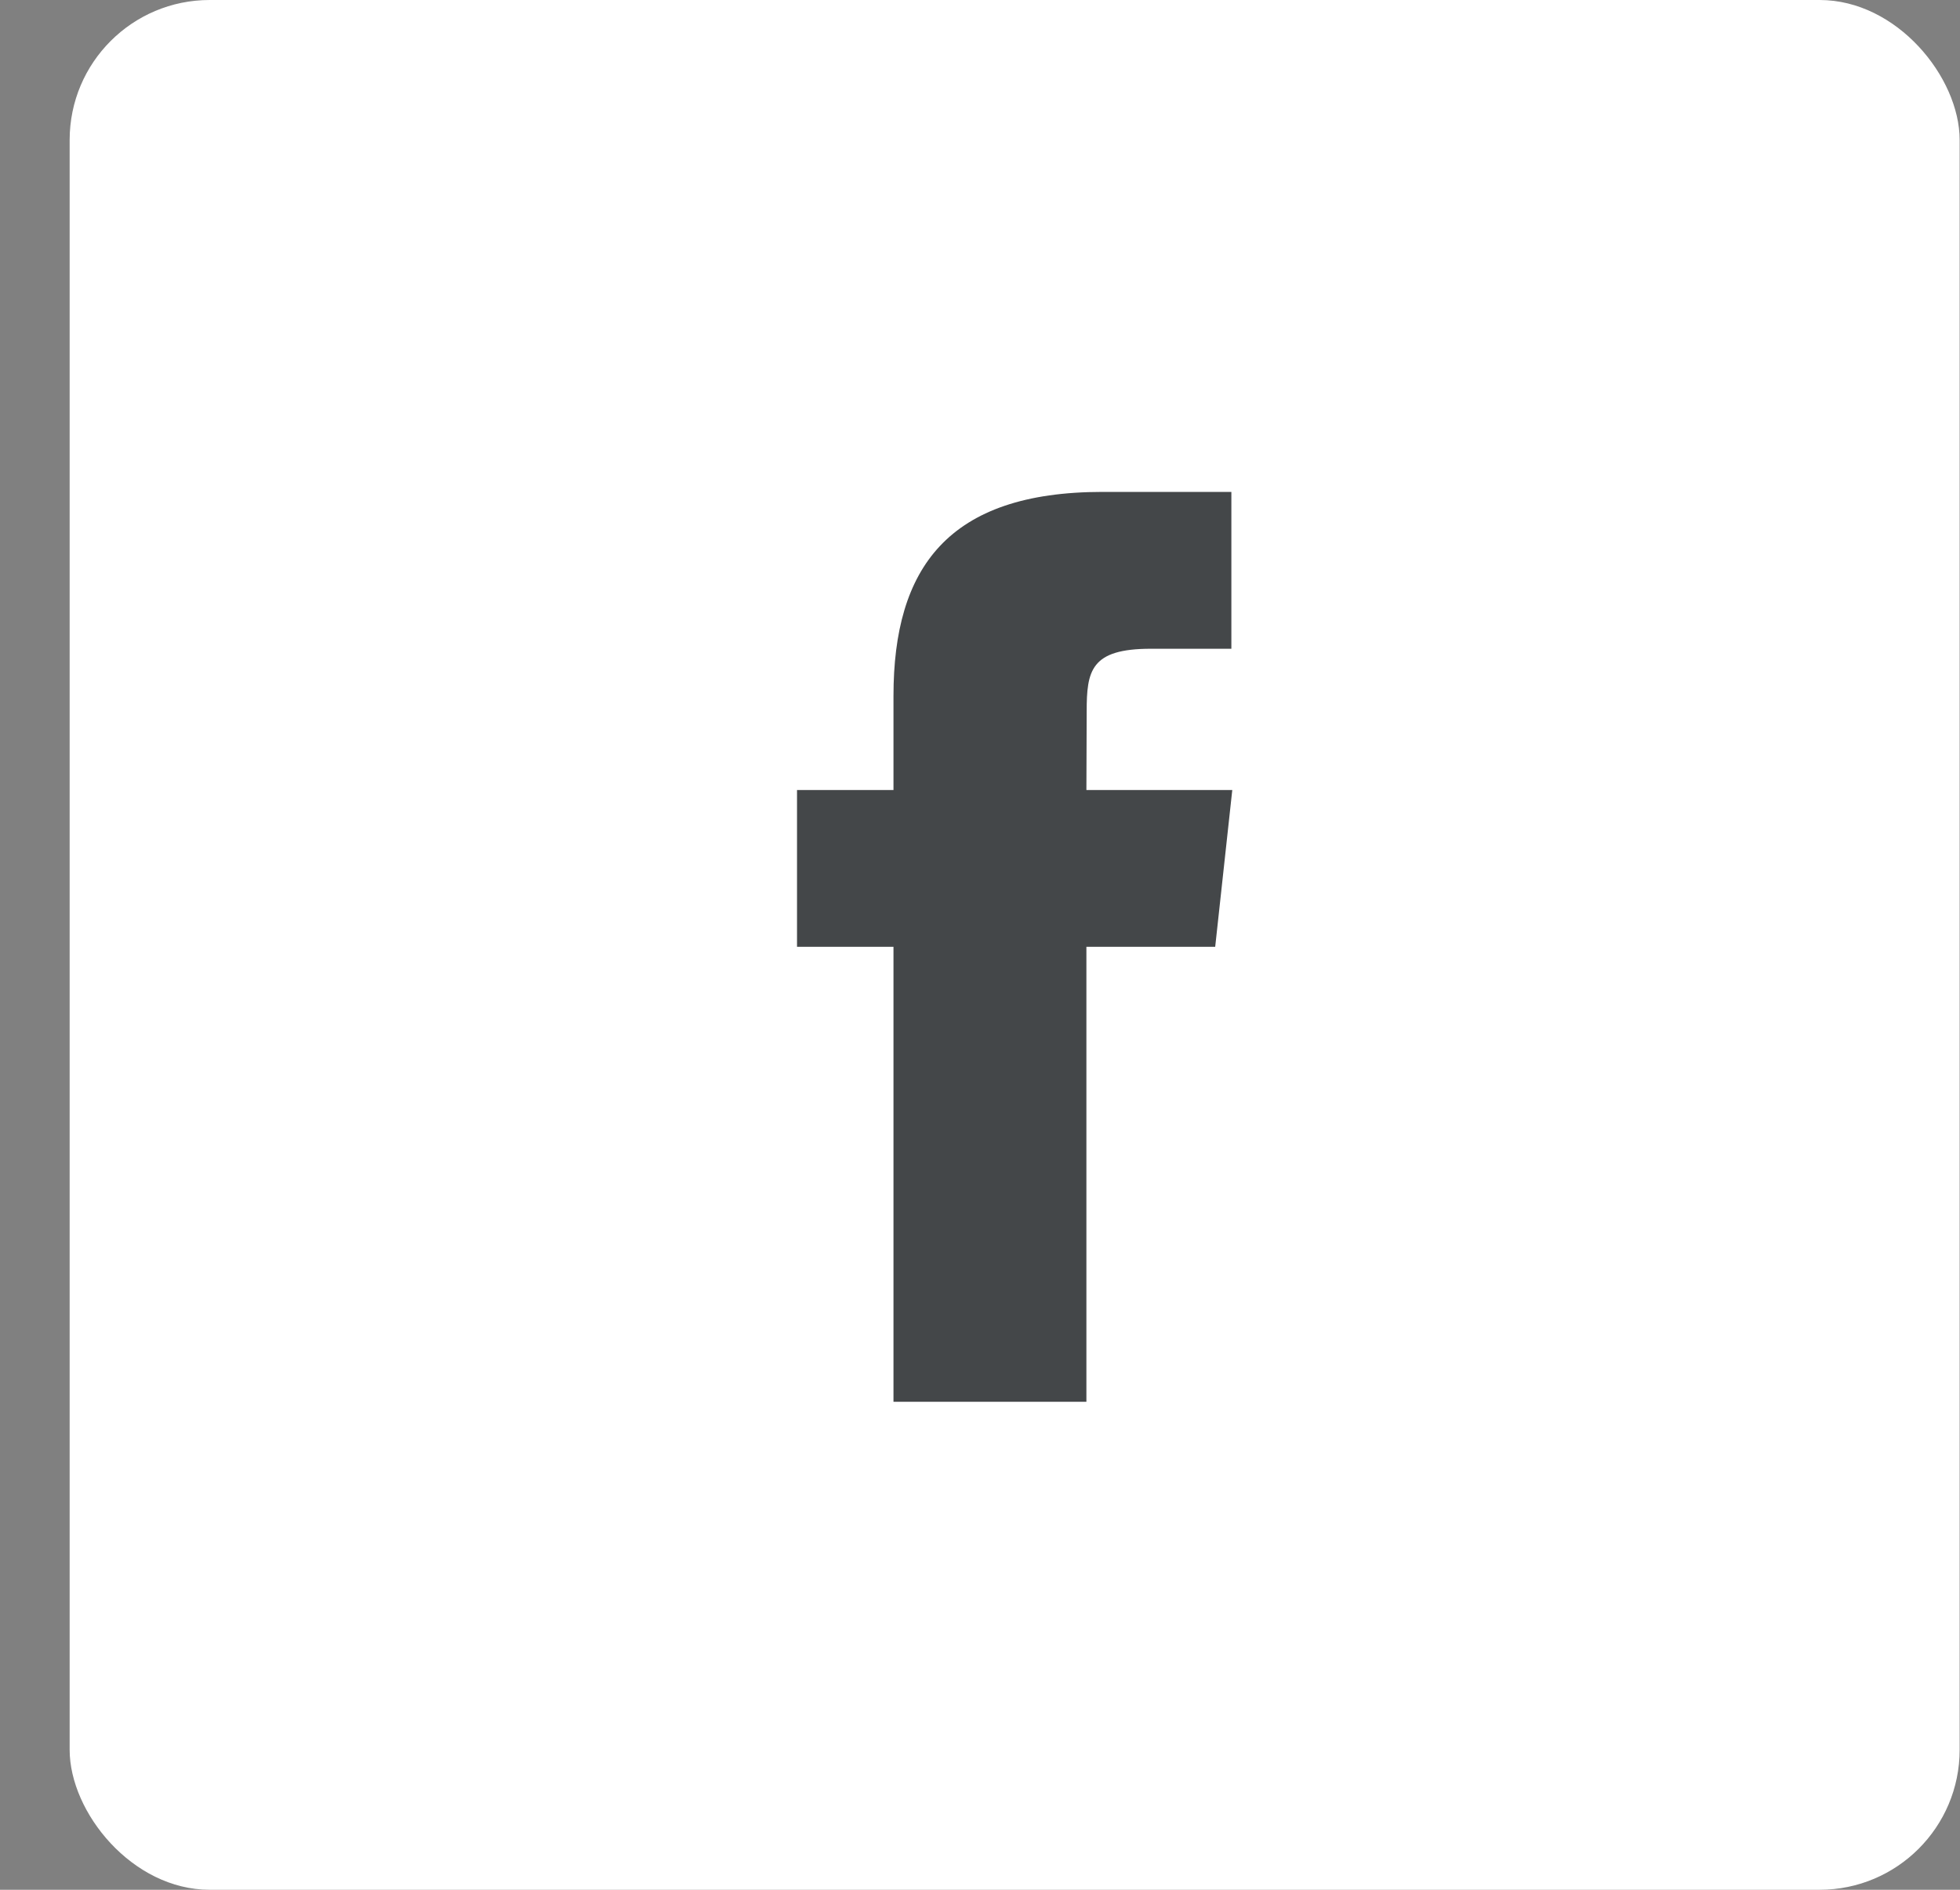 <?xml version="1.0" encoding="UTF-8" standalone="no"?>
<svg width="28px" height="27px" viewBox="0 0 28 27" version="1.1" xmlns="http://www.w3.org/2000/svg" xmlns:xlink="http://www.w3.org/1999/xlink">
    <rect x="0" y="0" width="28" height="27" fill="#808080" stroke="none"/>
    <!-- Generator: Sketch 46.2 (44496) - http://www.bohemiancoding.com/sketch -->
    <title>Facebook</title>
    <desc>Created with Sketch.</desc>
    <defs></defs>
    <g id="Symbols" stroke="none" stroke-width="1" fill="none" fill-rule="evenodd">
        <g id="Footer" transform="translate(-1411, -259)">
            <g id="Insta" transform="translate(1410.25, 259)">
                <g id="Facebook" transform="translate(0.75, 0)">
                    <rect id="Rectangle-2" fill="#FFFFFF" x="0.995" y="0" width="27" height="27" rx="2"></rect>
                    <path d="M15.521,20.028 L12.764,20.028 L12.764,13.527 L11.386,13.527 L11.386,11.287 L12.764,11.287 L12.764,9.943 C12.764,8.115 13.541,7.028 15.751,7.028 L17.591,7.028 L17.591,9.269 L16.441,9.269 C15.581,9.269 15.524,9.582 15.524,10.166 L15.52,11.287 L17.604,11.287 L17.36,13.527 L15.52,13.527 L15.52,20.028 L15.521,20.028 Z" id="Shape" fill="#444749"></path>
                </g>
            </g>
        </g>
    </g>
</svg>